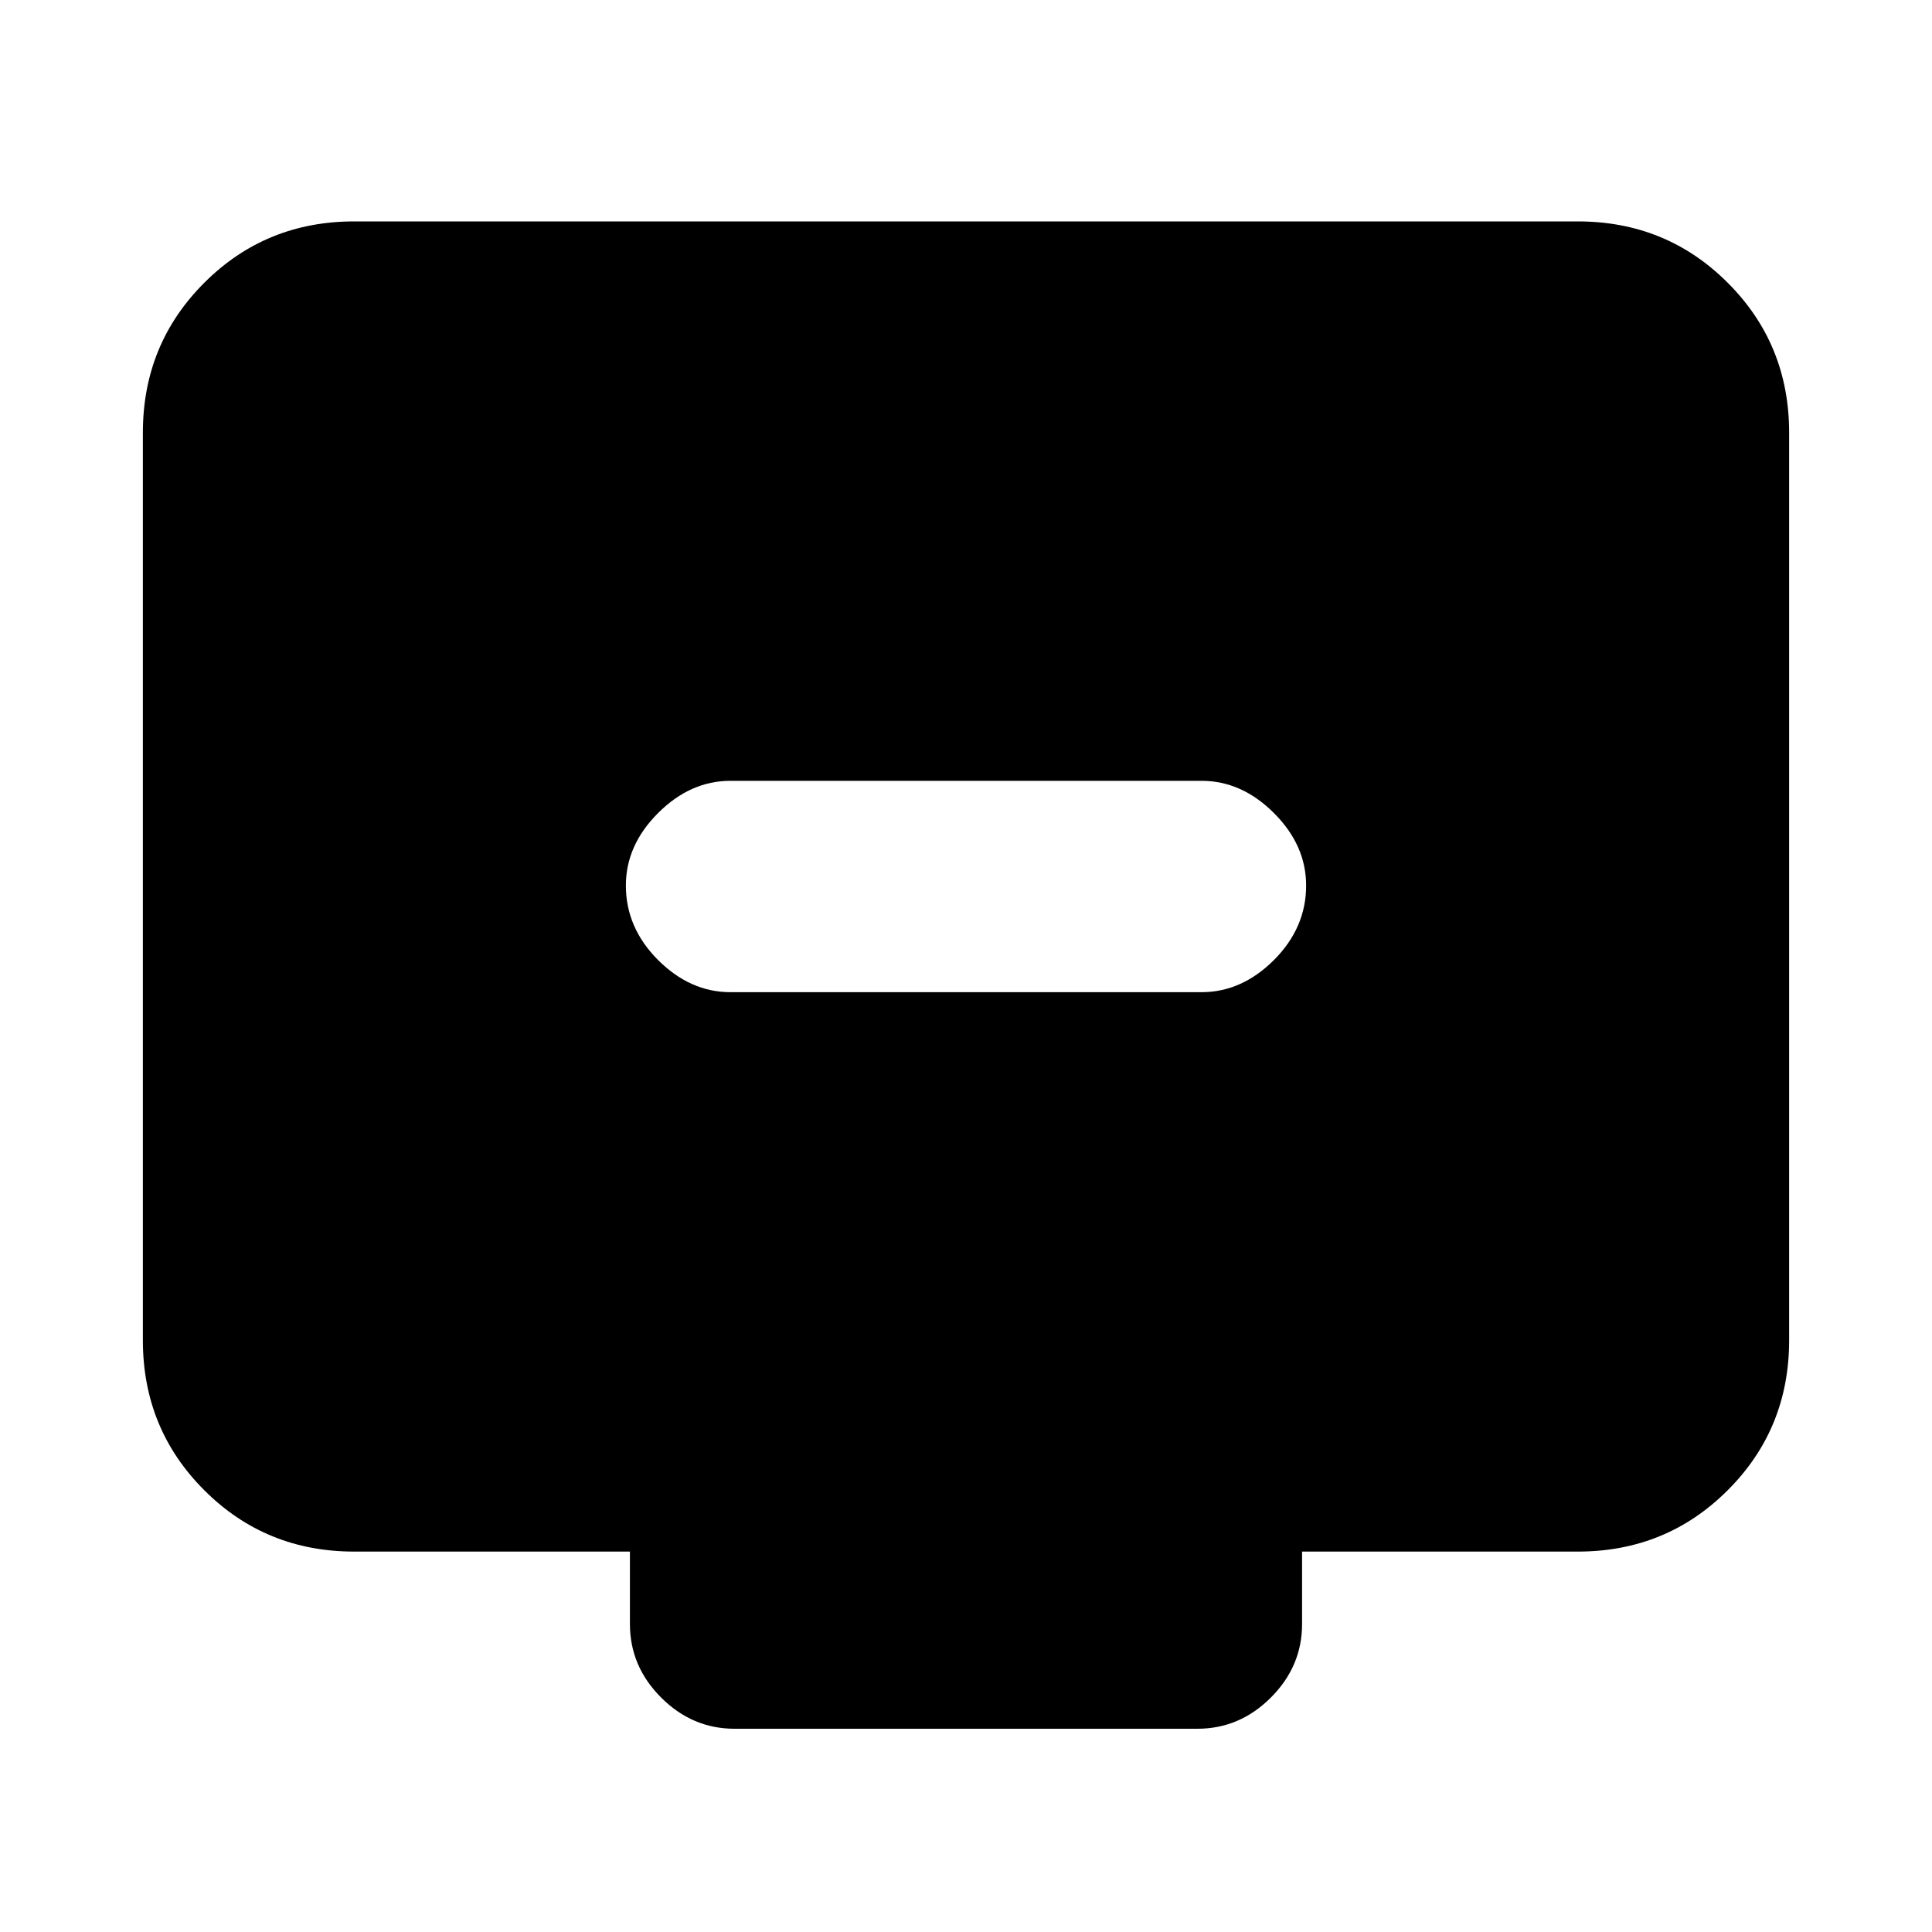 <svg xmlns="http://www.w3.org/2000/svg" height="20" width="20"><path d="M7.562 10.271h4.876q.416 0 .75-.333.333-.334.333-.771 0-.417-.333-.75-.334-.334-.75-.334H7.562q-.416 0-.75.334-.333.333-.333.75 0 .437.333.771.334.333.75.333Zm.042 7.625q-.437 0-.76-.323t-.323-.761v-.75H3.667q-.917 0-1.552-.635-.636-.635-.636-1.552V4.479q0-.917.636-1.552.635-.635 1.552-.635h12.666q.917 0 1.552.635.636.635.636 1.552v9.396q0 .917-.636 1.552-.635.635-1.552.635h-2.854v.75q0 .438-.323.761t-.76.323Z"/></svg>